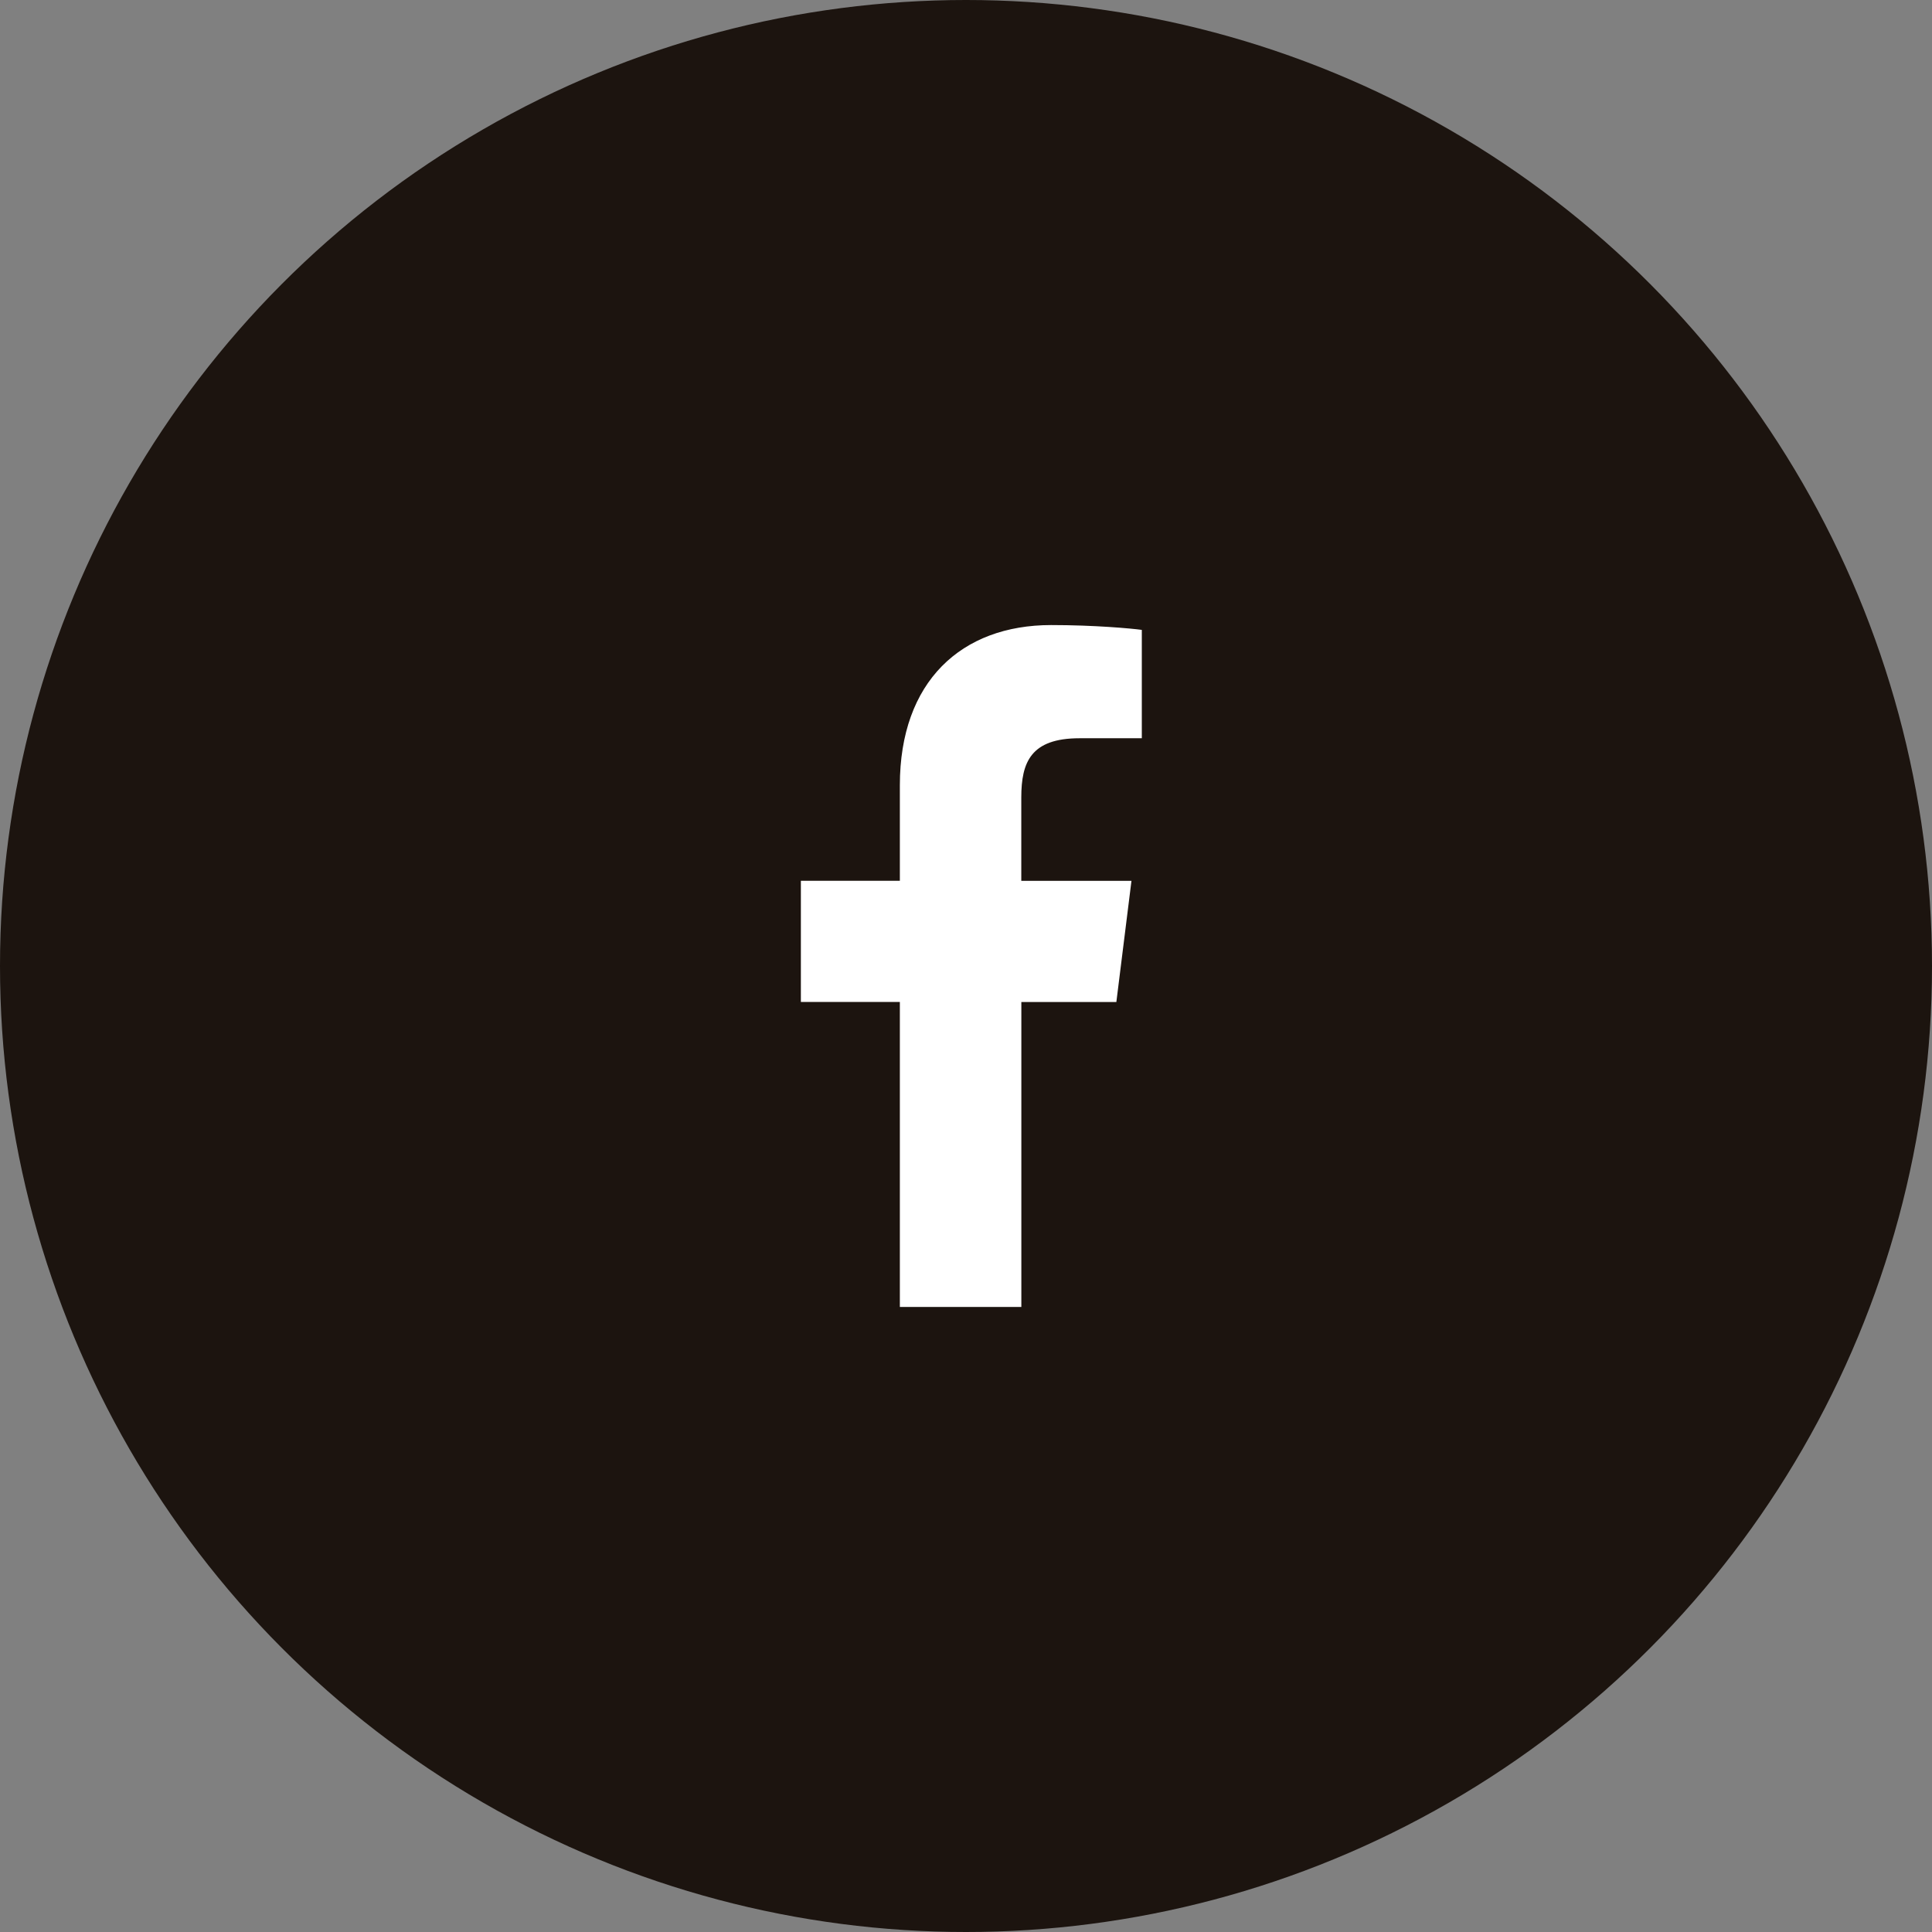 <svg width="34" height="34" viewBox="0 0 34 34" fill="none" xmlns="http://www.w3.org/2000/svg">
<rect x="0" y="0" width="34" height="34" fill="#808080" stroke="none"/>
<circle cx="17" cy="17" r="17" fill="#1C140F"/>
<g clip-path="url(#clip0_1_941)">
<path d="M18.998 12.992H20.094V11.085C19.905 11.059 19.255 11 18.498 11C16.919 11 15.836 11.993 15.836 13.819V15.5H14.094V17.633H15.836V23H17.974V17.634H19.646L19.912 15.501H17.973V14.031C17.974 13.415 18.14 12.992 18.998 12.992Z" fill="white"/>
</g>
<defs>
<clipPath id="clip0_1_941">
<rect width="12" height="12" fill="white" transform="translate(11 11)"/>
</clipPath>
</defs>
</svg>

